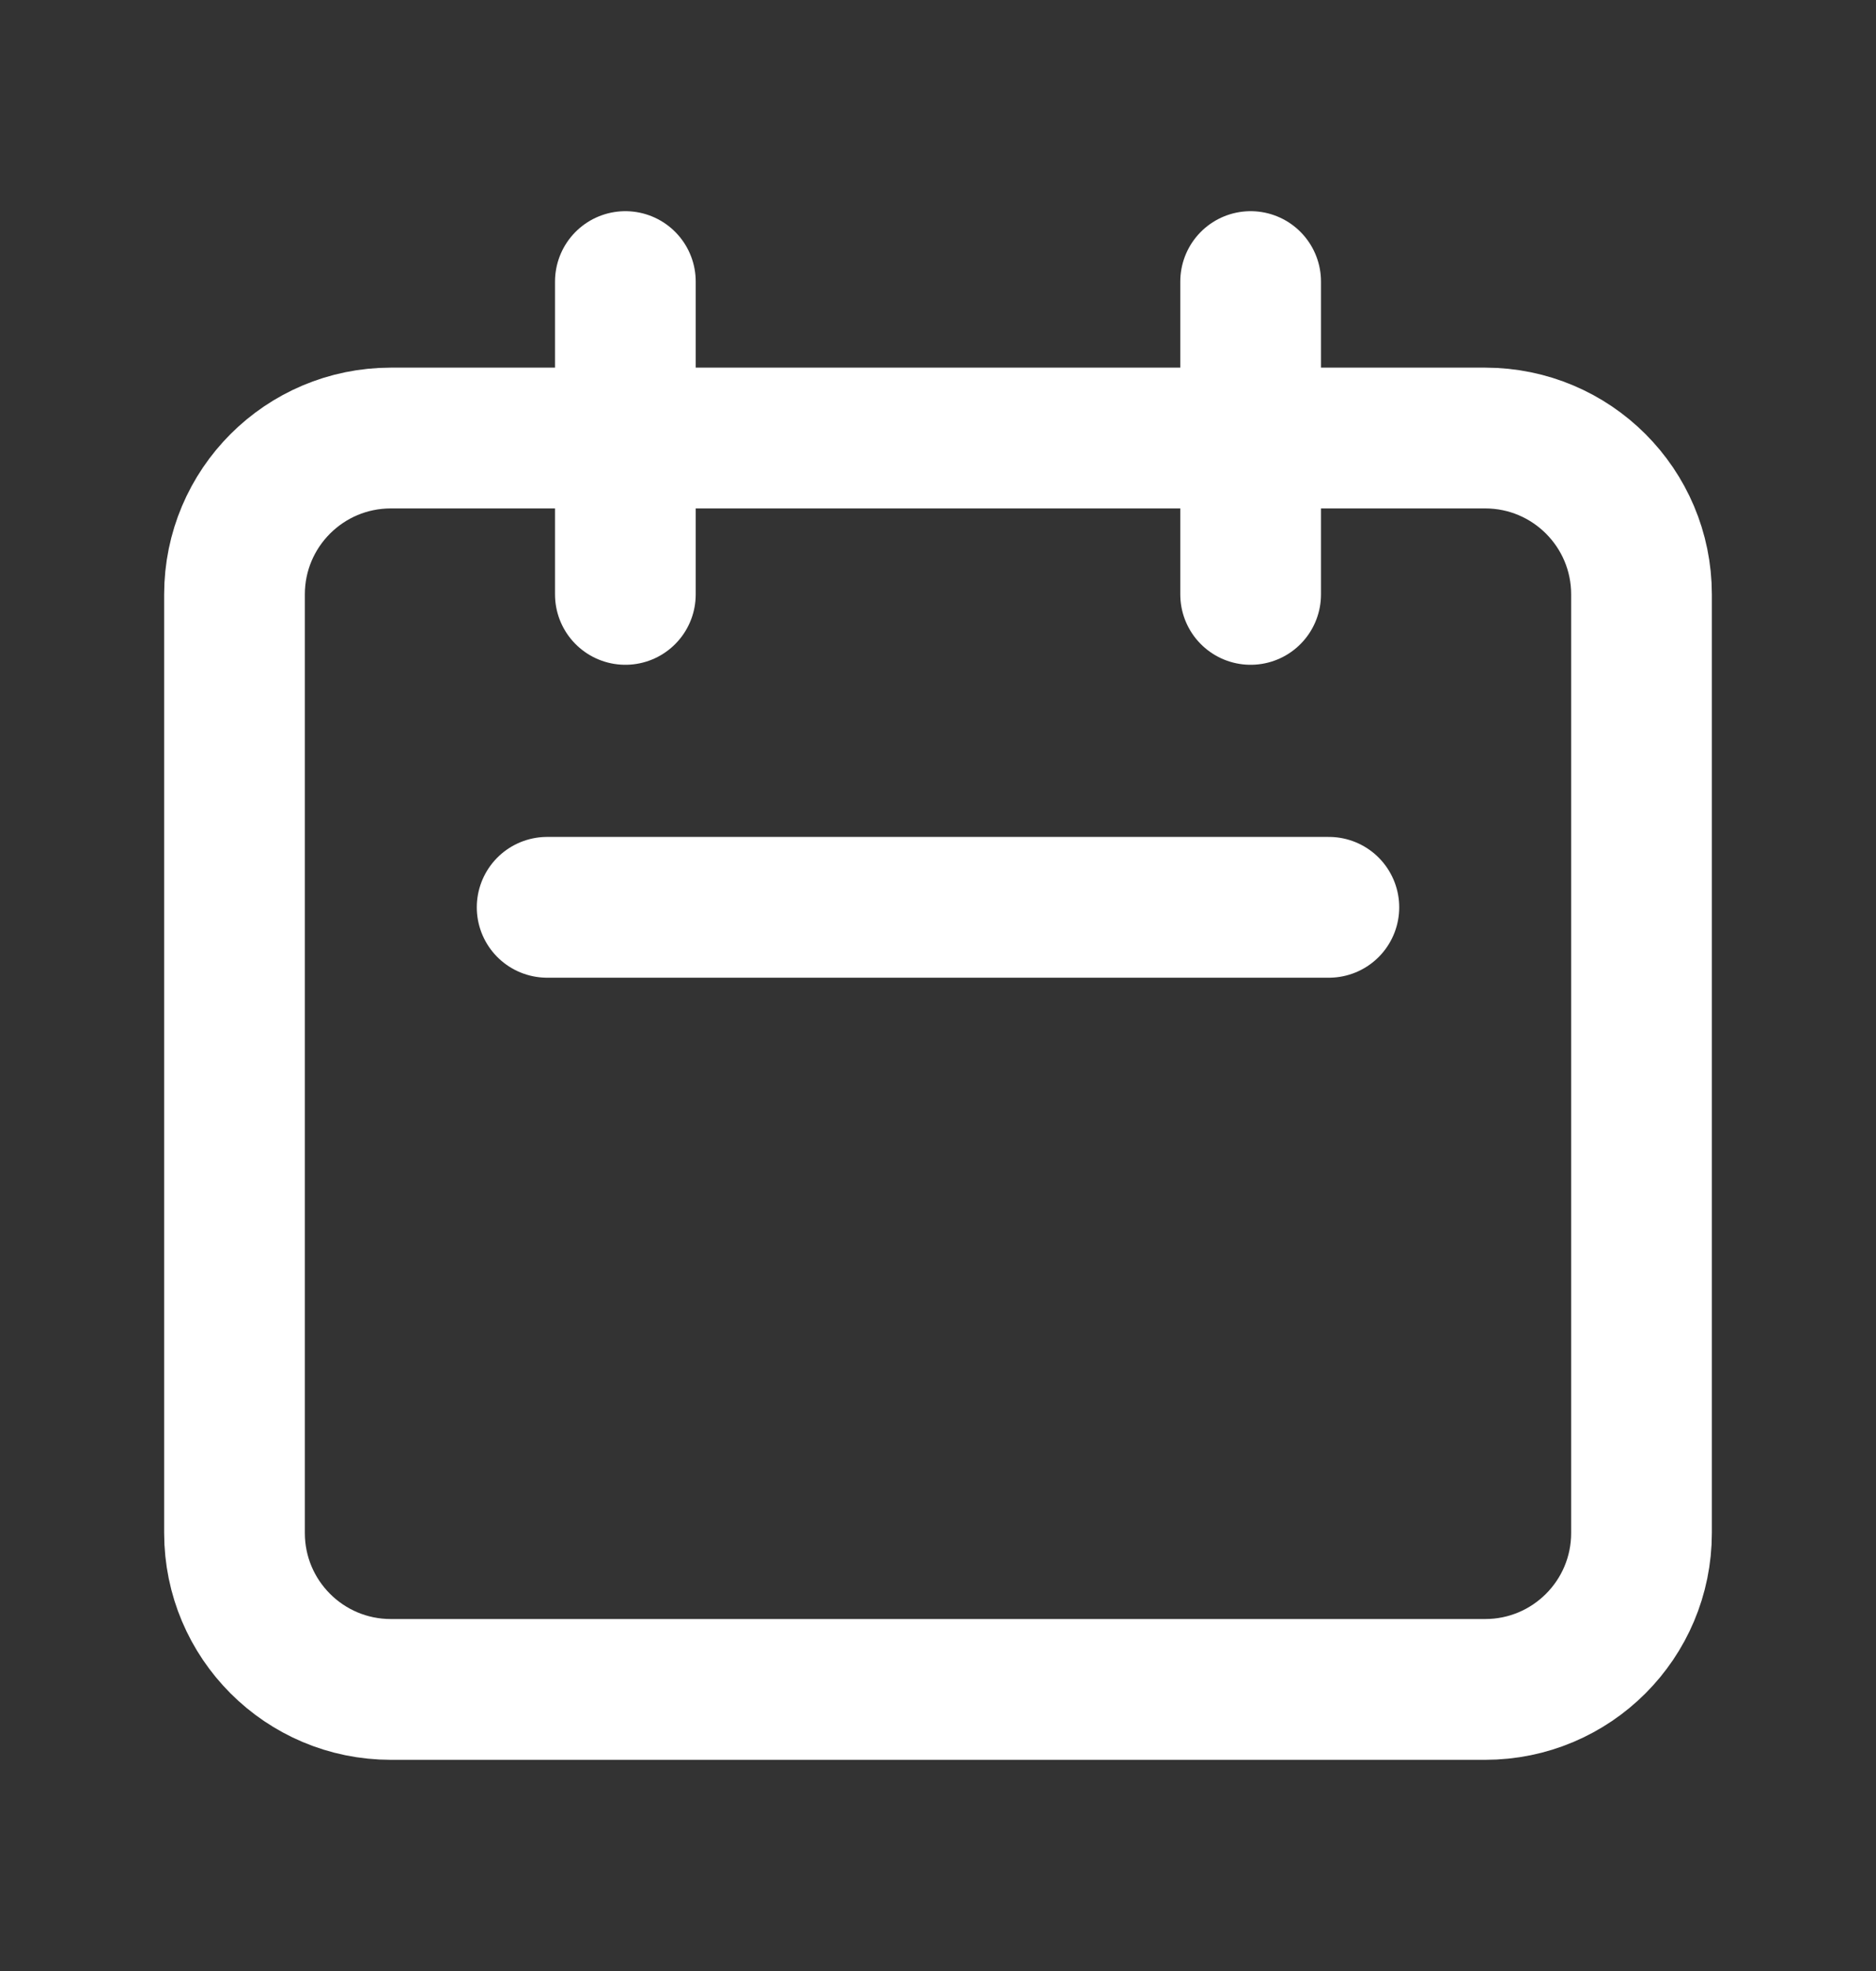 <svg width="20" height="21" viewBox="0 0 20 21" fill="none" xmlns="http://www.w3.org/2000/svg">
<rect x="0" y="0" width="20" height="21" fill="#333333" stroke="none"/>
<path d="M6.667 6.333V3M13.333 6.333V3M5.833 9.667H14.167M4.167 18H15.833C16.754 18 17.5 17.254 17.5 16.333V6.333C17.5 5.413 16.754 4.667 15.833 4.667H4.167C3.246 4.667 2.5 5.413 2.5 6.333V16.333C2.5 17.254 3.246 18 4.167 18Z" stroke="white" stroke-width="1.5" stroke-linecap="round" stroke-linejoin="round"/>
</svg>
